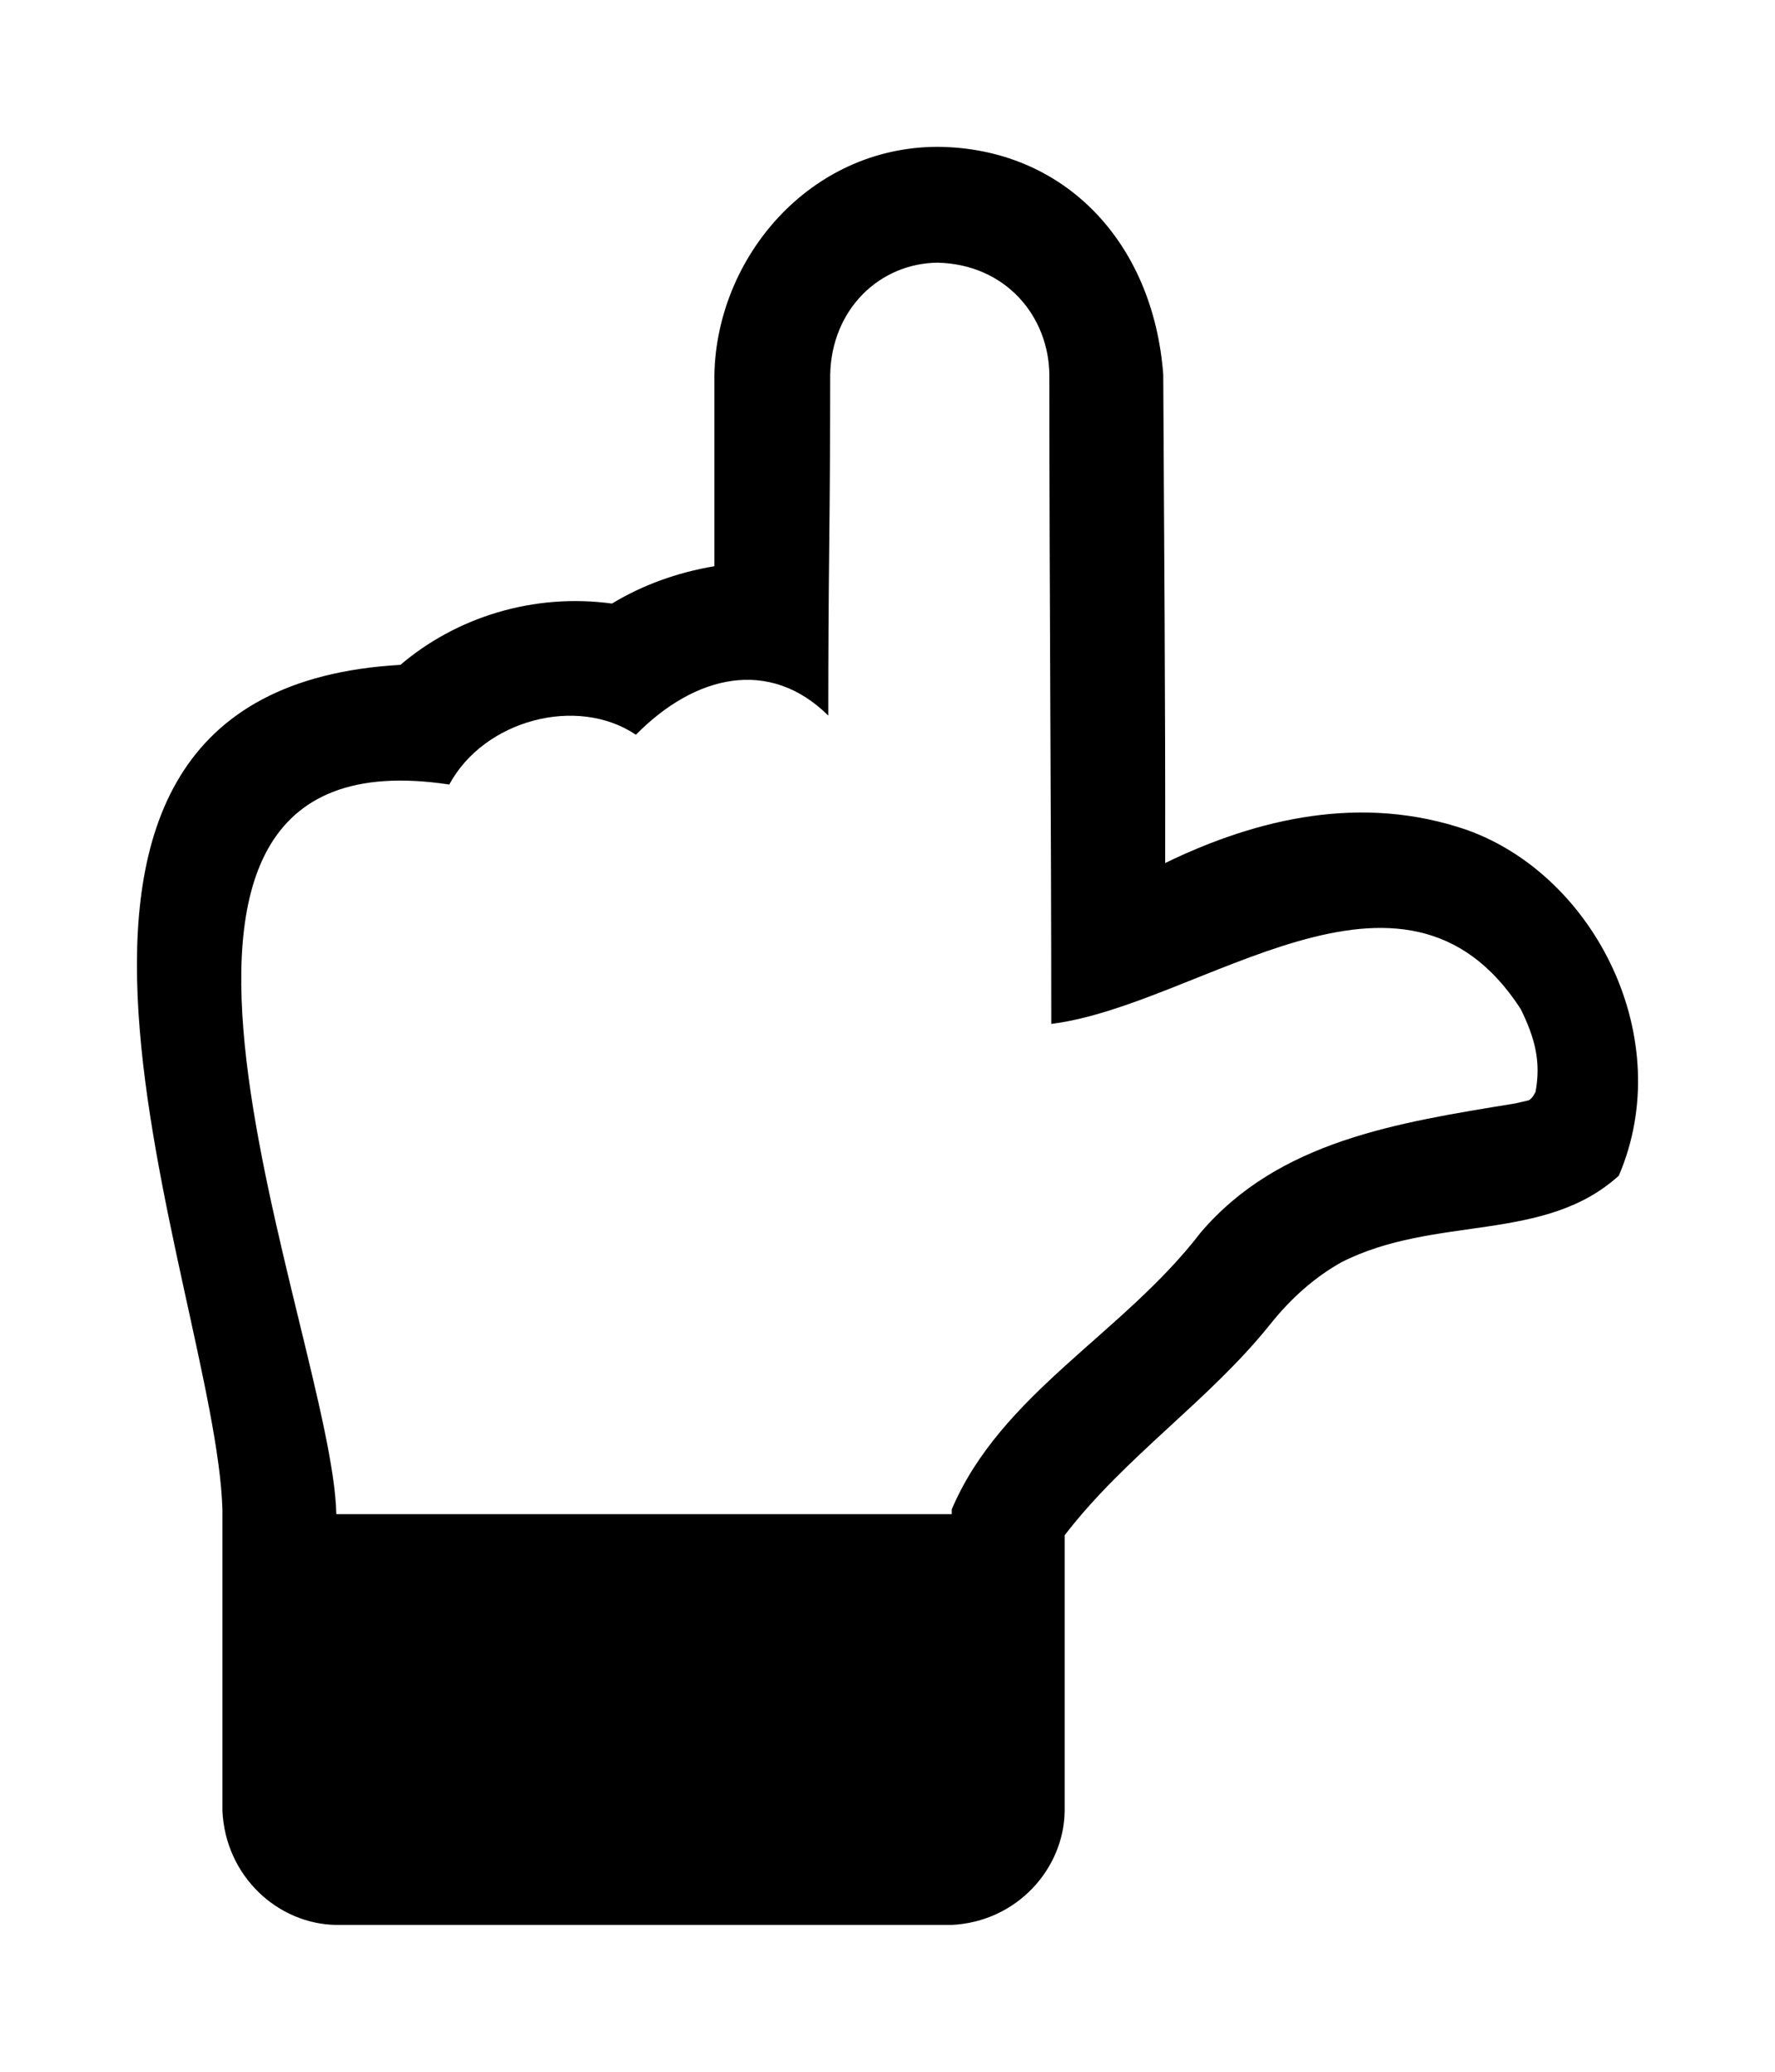 <?xml version="1.0" encoding="UTF-8" standalone="no"?>
<!-- Generator: IcoMoon.io -->

<svg
   xmlns:dc="http://purl.org/dc/elements/1.1/"
   xmlns:cc="http://creativecommons.org/ns#"
   xmlns:rdf="http://www.w3.org/1999/02/22-rdf-syntax-ns#"
   xmlns:svg="http://www.w3.org/2000/svg"
   xmlns="http://www.w3.org/2000/svg"
   xmlns:sodipodi="http://sodipodi.sourceforge.net/DTD/sodipodi-0.dtd"
   xmlns:inkscape="http://www.inkscape.org/namespaces/inkscape"
   id="svg2"
   style="margin-top:9px;margin-left:10px;"
   version="1.1"
   data-tags="remove-circle, cancel, close, remove, delete"
   height="896"
   width="768"
   data-du=""
   viewBox="0 0 768 896"
   inkscape:version="0.48.4 r9939"
   sodipodi:docname="hand-up.svg">
  <defs
     id="defs32" />
  <sodipodi:namedview
     pagecolor="#ffffff"
     bordercolor="#666666"
     borderopacity="1"
     objecttolerance="10"
     gridtolerance="10"
     guidetolerance="10"
     inkscape:pageopacity="0"
     inkscape:pageshadow="2"
     inkscape:window-width="1535"
     inkscape:window-height="876"
     id="namedview30"
     showgrid="false"
     inkscape:zoom="0.7449875"
     inkscape:cx="134.23378"
     inkscape:cy="365.62591"
     inkscape:window-x="65"
     inkscape:window-y="24"
     inkscape:window-maximized="1"
     inkscape:current-layer="svg2" />
  <path
     style="fill:currentColor"
     inkscape:connector-curvature="0"
     d="m 145.522,832.5 266.272,0 c 28.179,-1.405 48.526,-24.216 48.865,-49.279 l 0,-119.263 c 26.181,-34.09 62.515,-58.25 88.826,-91.104 9.248,-11.595 19.532,-20.567 30.851,-26.917 40.553,-20.643 87.765,-8.135 120.091,-37.477 25.302,-58.962 -10.094,-129.597 -65.636,-149.493 -45.358,-15.639 -90.592,-5.159 -130.651,14.287 0.116,-70.399 -0.454,-140.797 -0.828,-211.195 -4.28,-57.312 -42.866,-98.177 -97.73,-98.558 -55.288,0.156 -95.495,47.821 -96.487,98.558 l 0,82.822 c -16.288,2.761 -31.058,8.144 -44.31,16.15 -34.057,-4.639 -67.446,5.977 -91.518,26.503 -196.576,11.263 -79.951,268.793 -77.024,365.244 l 0,130.444 c 1.343,28.377 24.089,48.94 49.279,49.279 z m 0,-177.653 c -1.661,-77.172 -118.335,-340.865 48.865,-315.551 15.04,-27.905 55.295,-38.642 80.751,-21.534 25.637,-25.996 57.844,-33.399 83.236,-8.282 0,-24.847 0.138,-49.417 0.414,-73.711 0.276,-24.294 0.414,-48.865 0.414,-73.711 0.597,-28.434 21.46,-48.141 46.38,-48.451 29.463,0.65 48.15,23.015 48.451,48.451 0.005,96.371 0.818,191.373 0.828,280.766 64.572,-8.045 152.252,-85.083 203.12,-6.419 6.185,12.594 8.811,22.665 6.419,35.82 -1.104,2.209 -2.209,3.451 -3.313,3.727 -1.104,0.276 -2.899,0.69 -5.383,1.242 -51.183,8.359 -102.36,16.163 -136.242,55.905 -33.543,43.745 -86.352,69.539 -107.668,119.677 l 0,2.071 z"
     id="path11264" />
</svg>
